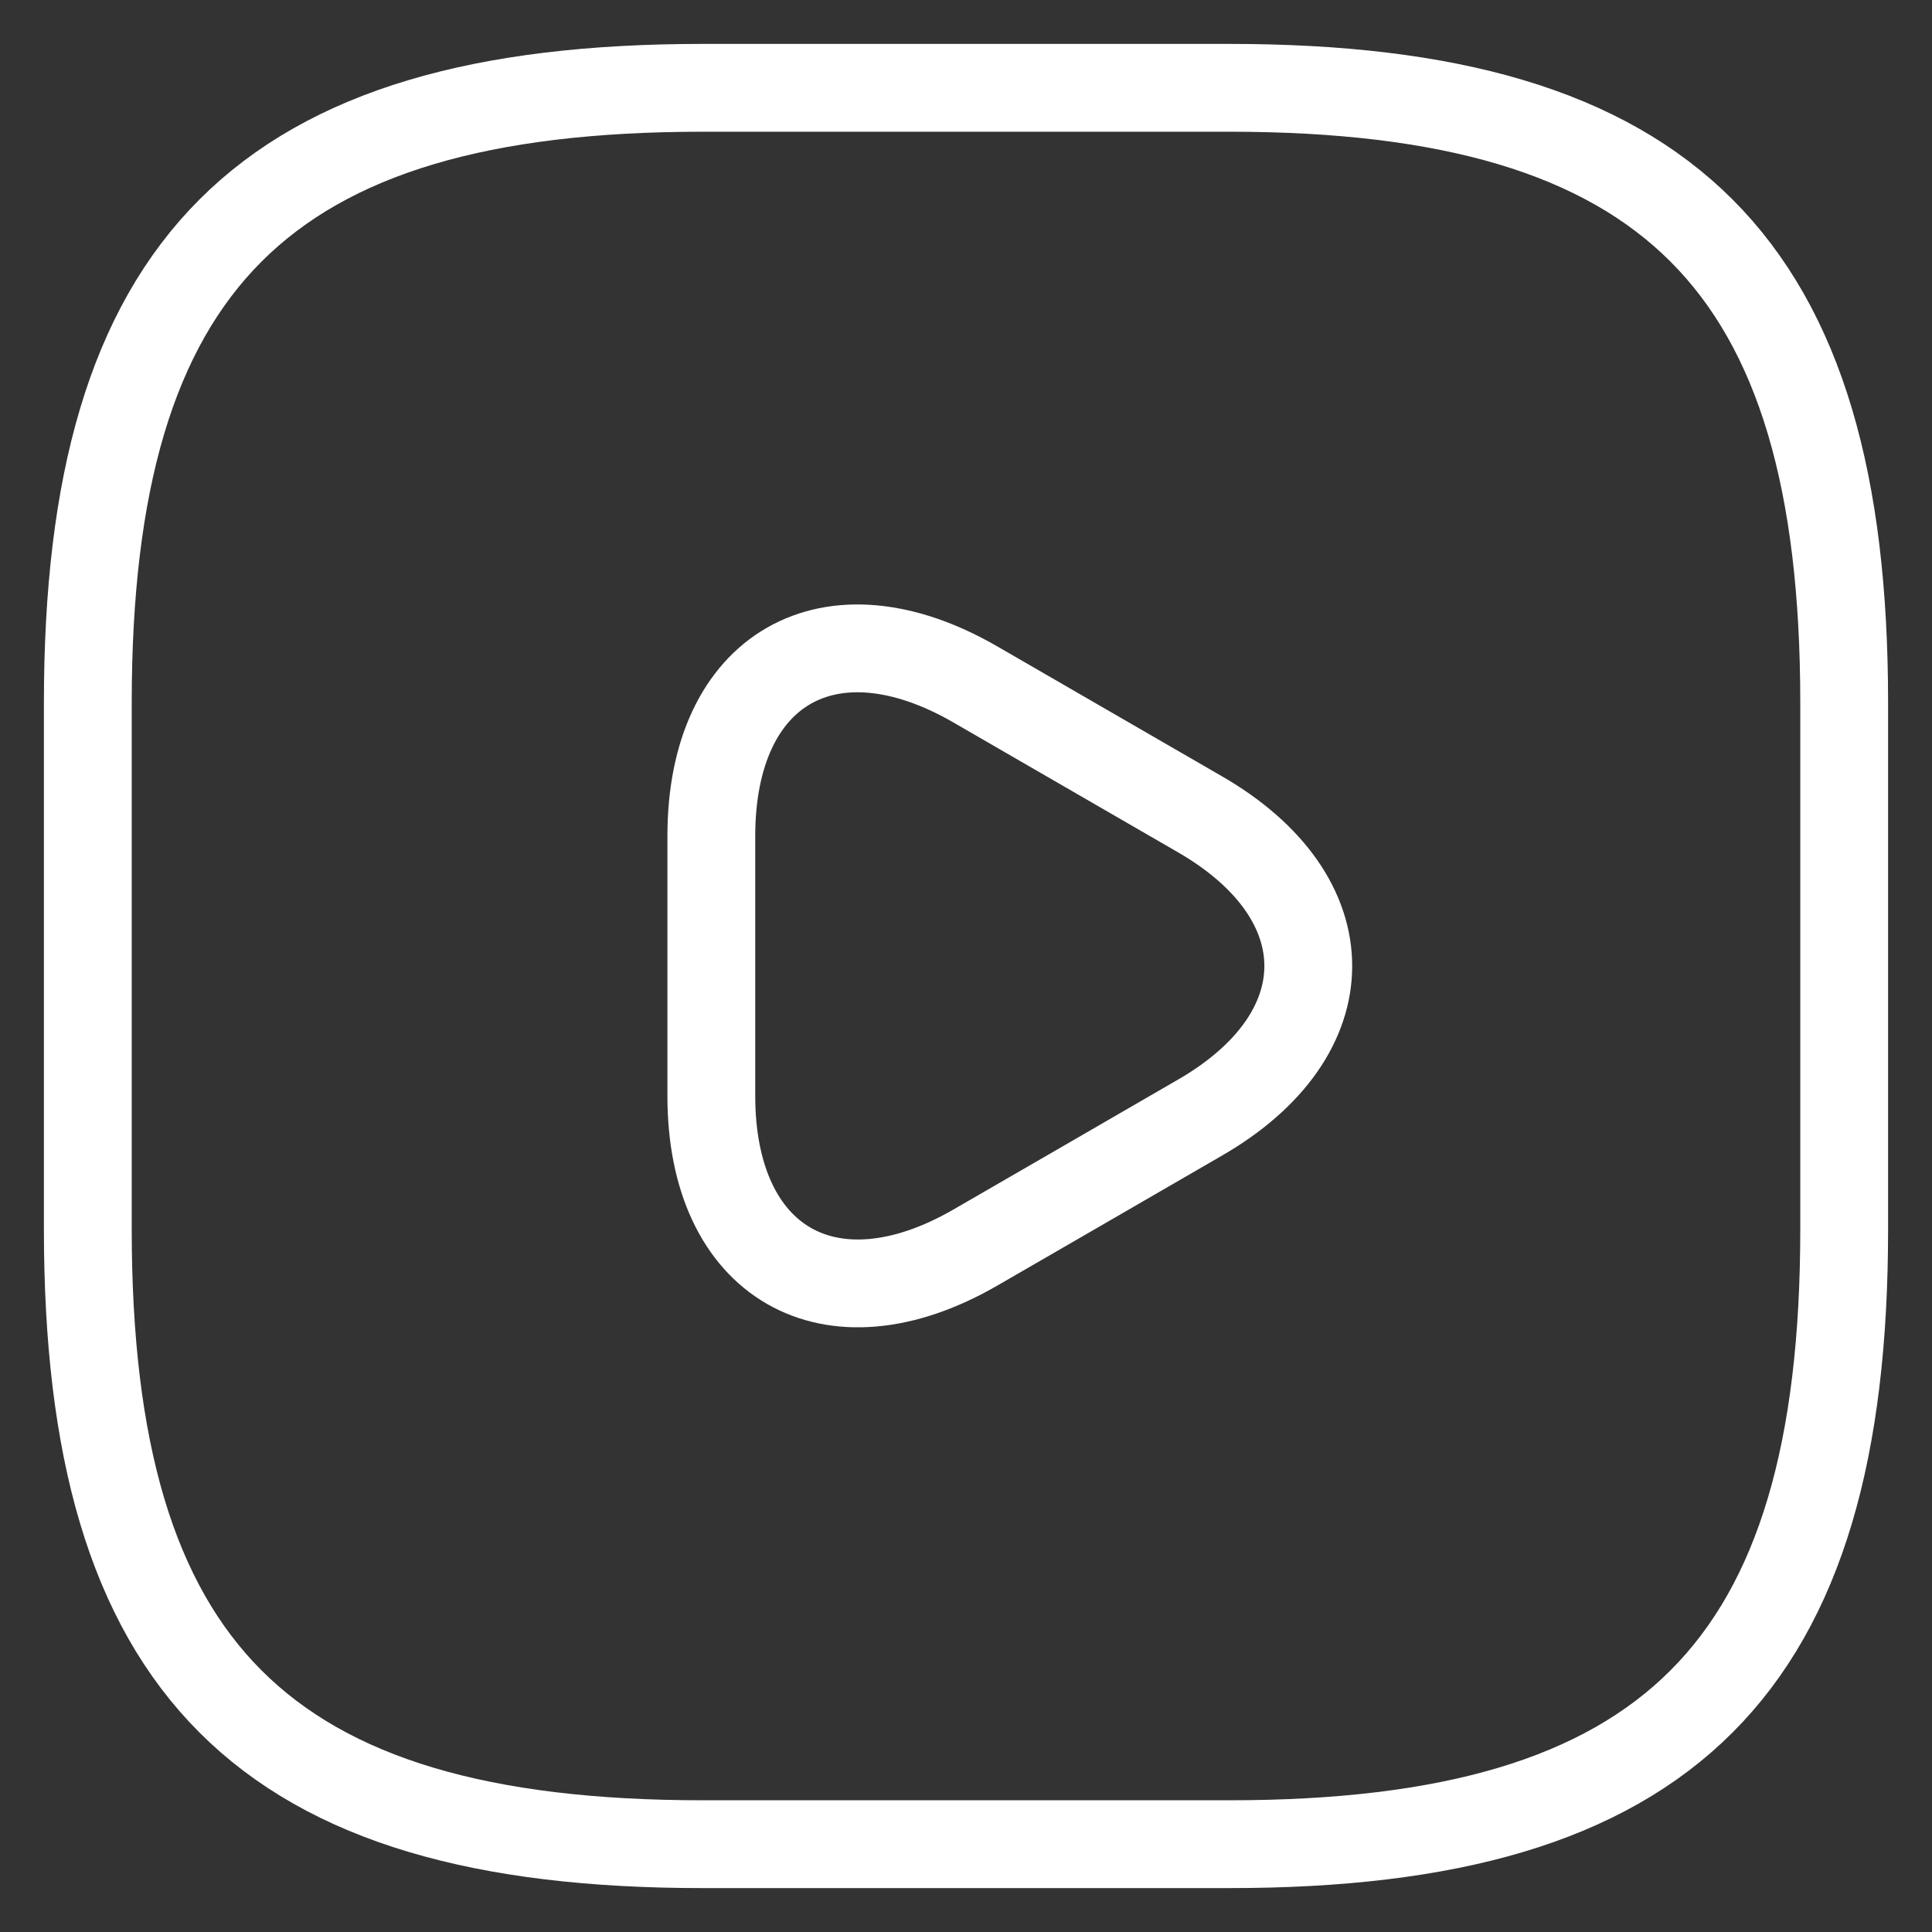 <svg width="22" height="22" viewBox="0 0 22 22" fill="none" xmlns="http://www.w3.org/2000/svg">
<rect x="0" y="0" width="22" height="22" fill="#333333" stroke="none"/>
<path d="M8 21H14C19 21 21 19 21 14V8C21 3 19 1 14 1H8C3 1 1 3 1 8V14C1 19 3 21 8 21Z" stroke="white" strokeWidth="1.5" strokeLinecap="round" strokeLinejoin="round"/>
<path d="M8.1 10.999V9.52C8.1 7.609 9.45 6.84 11.1 7.79L12.38 8.53L13.66 9.27C15.31 10.22 15.31 11.78 13.66 12.729L12.38 13.47L11.1 14.21C9.45 15.159 8.1 14.38 8.1 12.479V10.999Z" stroke="white" strokeWidth="1.5" strokeMiterlimit="10" strokeLinecap="round" strokeLinejoin="round"/>
</svg>
